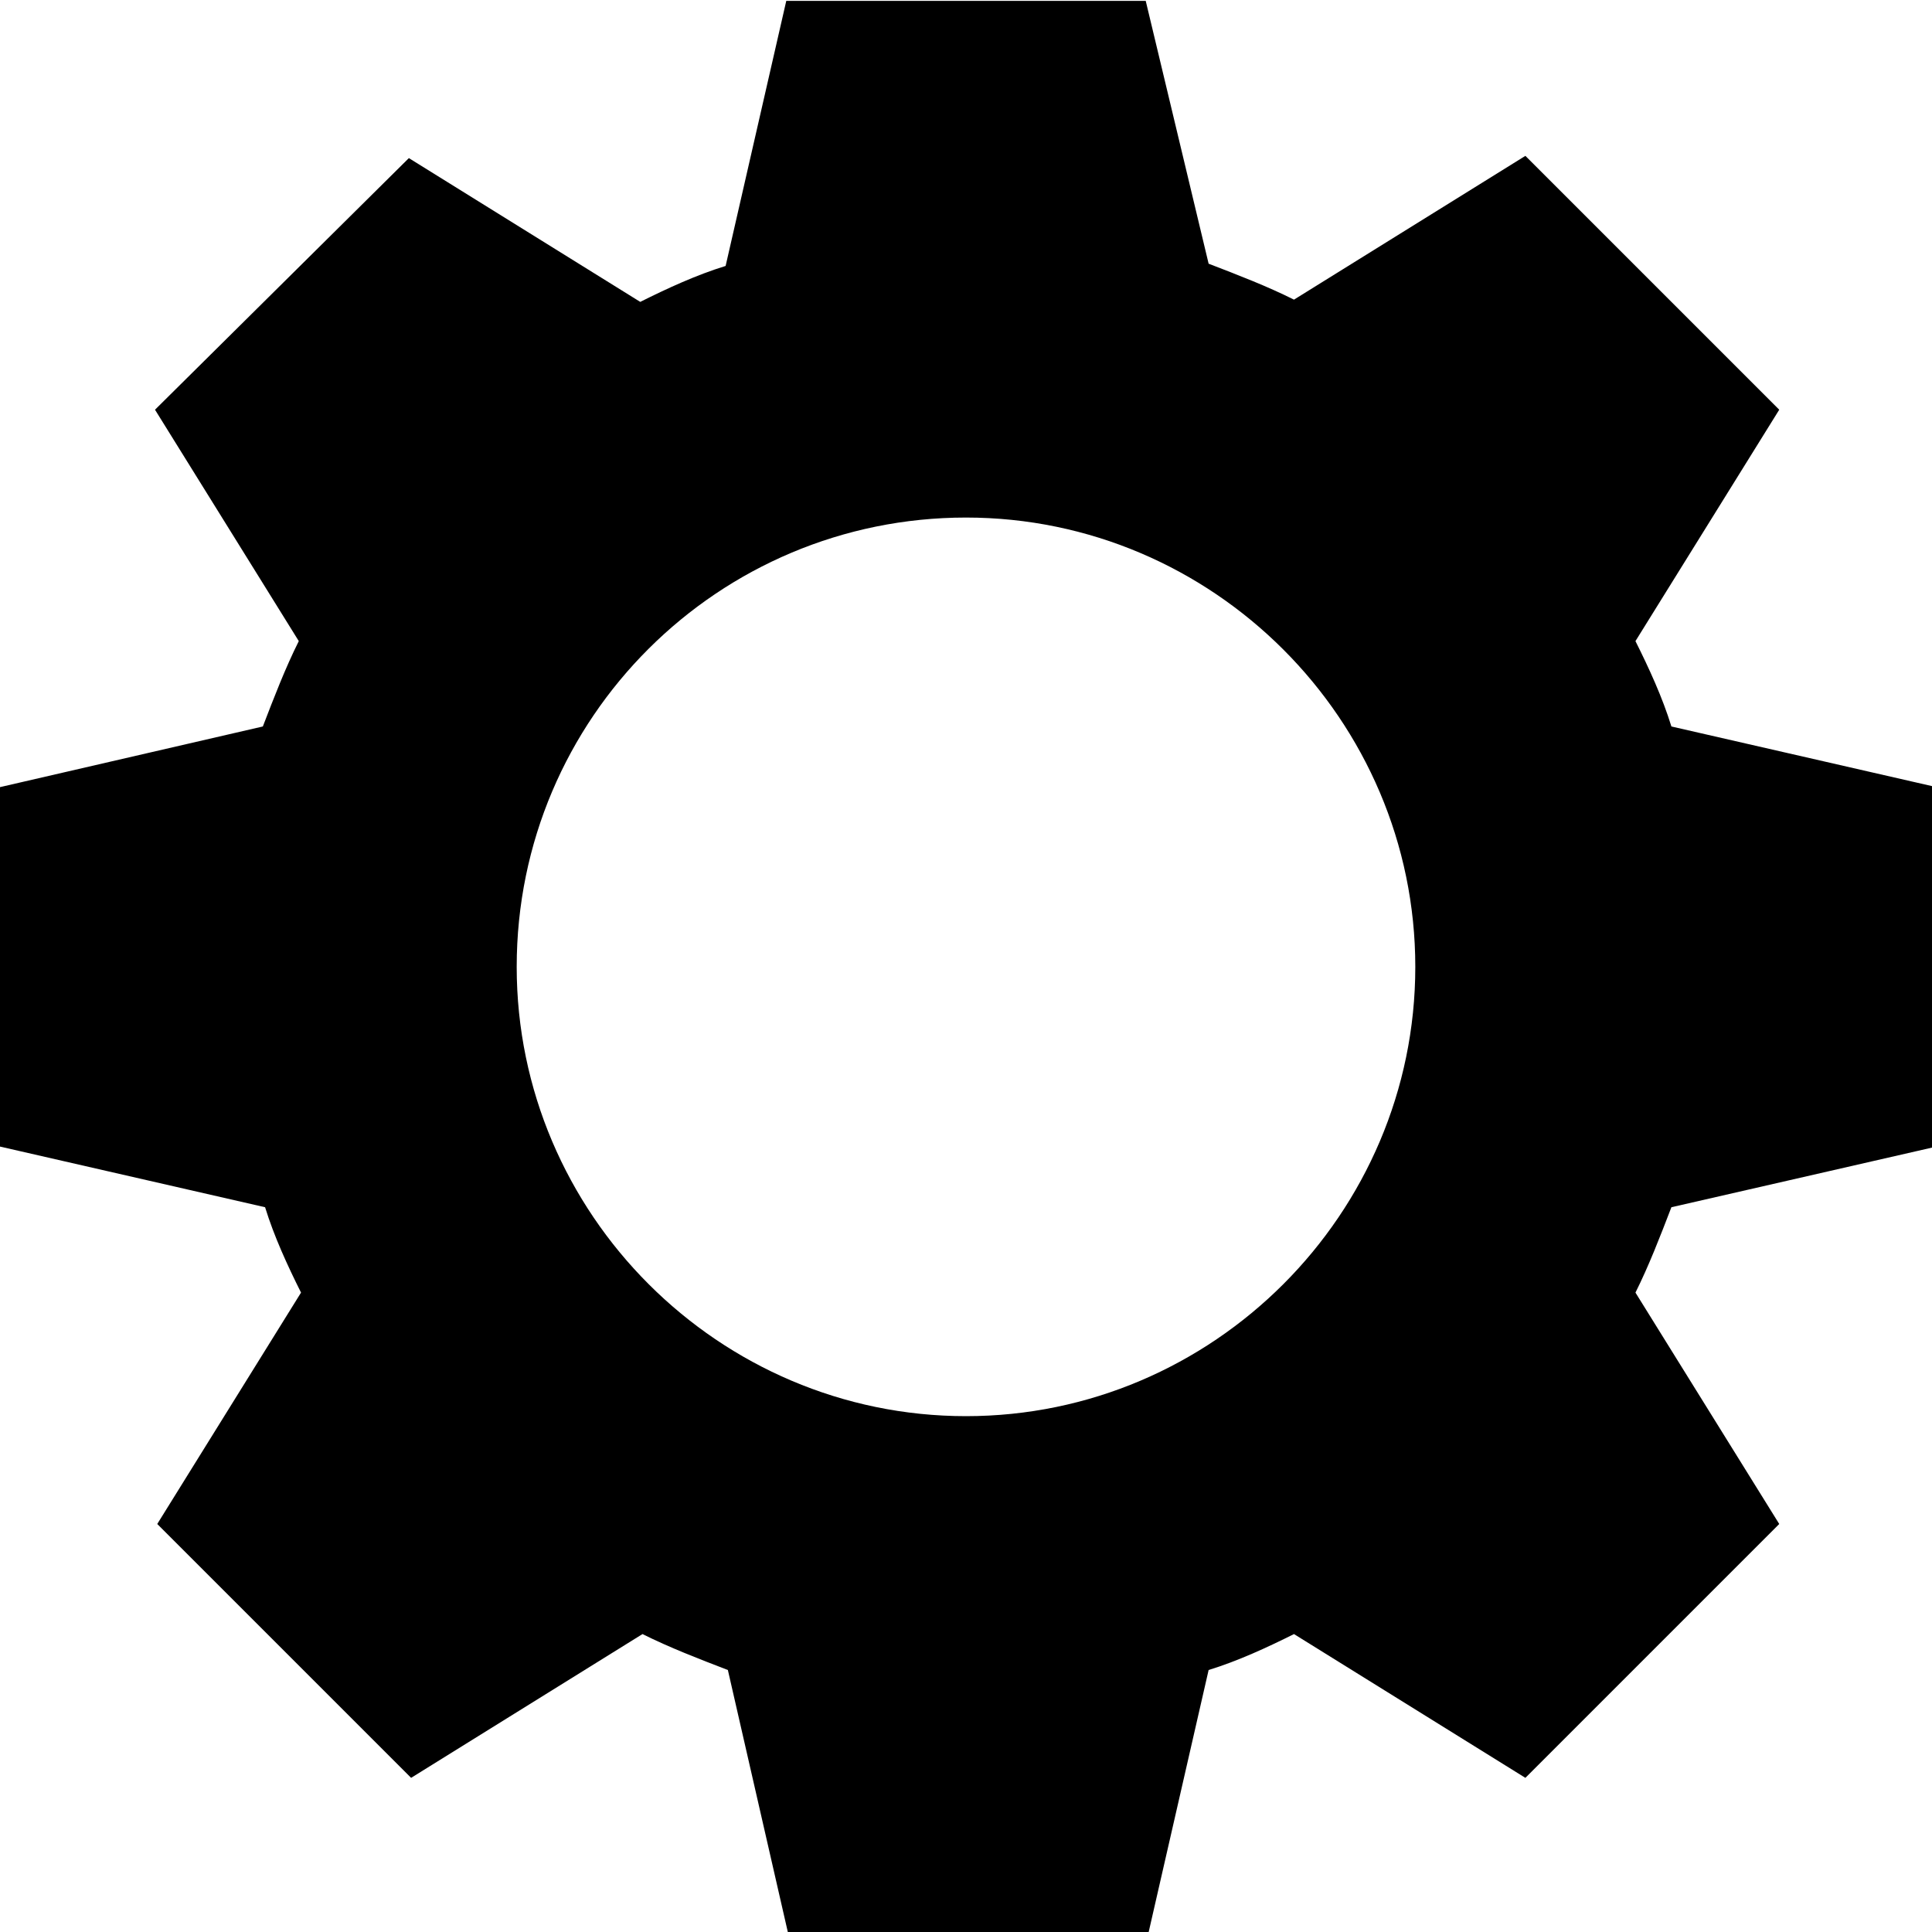 <?xml version="1.0" encoding="utf-8"?>
<!-- Generator: Adobe Illustrator 21.1.0, SVG Export Plug-In . SVG Version: 6.00 Build 0)  -->
<svg version="1.1"
	 id="Calque_1" xmlns:cc="http://creativecommons.org/ns#" xmlns:dc="http://purl.org/dc/elements/1.1/" xmlns:inkscape="http://www.inkscape.org/namespaces/inkscape" xmlns:rdf="http://www.w3.org/1999/02/22-rdf-syntax-ns#" xmlns:sodipodi="http://sodipodi.sourceforge.net/DTD/sodipodi-0.dtd" xmlns:svg="http://www.w3.org/2000/svg"
	 xmlns="http://www.w3.org/2000/svg" xmlns:xlink="http://www.w3.org/1999/xlink" x="0px" y="0px" viewBox="0 0 86 86"
	 style="enable-background:new 0 0 86 86;" xml:space="preserve">
<g transform="translate(0,-952.362)">
	<path d="M35,952.4l-2.7,11.8c-1.3,0.4-2.6,1-3.8,1.6l-10.3-6.4L6.9,970.6l6.4,10.3c-0.6,1.2-1.1,2.5-1.6,3.8L0,987.4v16l11.8,2.7
		c0.4,1.3,1,2.6,1.6,3.8l-6.4,10.3l11.3,11.3l10.3-6.4c1.2,0.6,2.5,1.1,3.8,1.6l2.7,11.8h16l2.7-11.8c1.3-0.4,2.6-1,3.8-1.6
		l10.3,6.4l11.3-11.3l-6.4-10.3c0.6-1.2,1.1-2.5,1.6-3.8l11.8-2.7v-16l-11.8-2.7c-0.4-1.3-1-2.6-1.6-3.8l6.4-10.3l-11.3-11.3
		l-10.3,6.4c-1.2-0.6-2.5-1.1-3.8-1.6L51,952.4H35z M43,975.4c11,0,20,9,20,20c0,11-9,20-20,20s-20-9-20-20
		C23,984.3,32,975.4,43,975.4z"/>
</g>
</svg>
